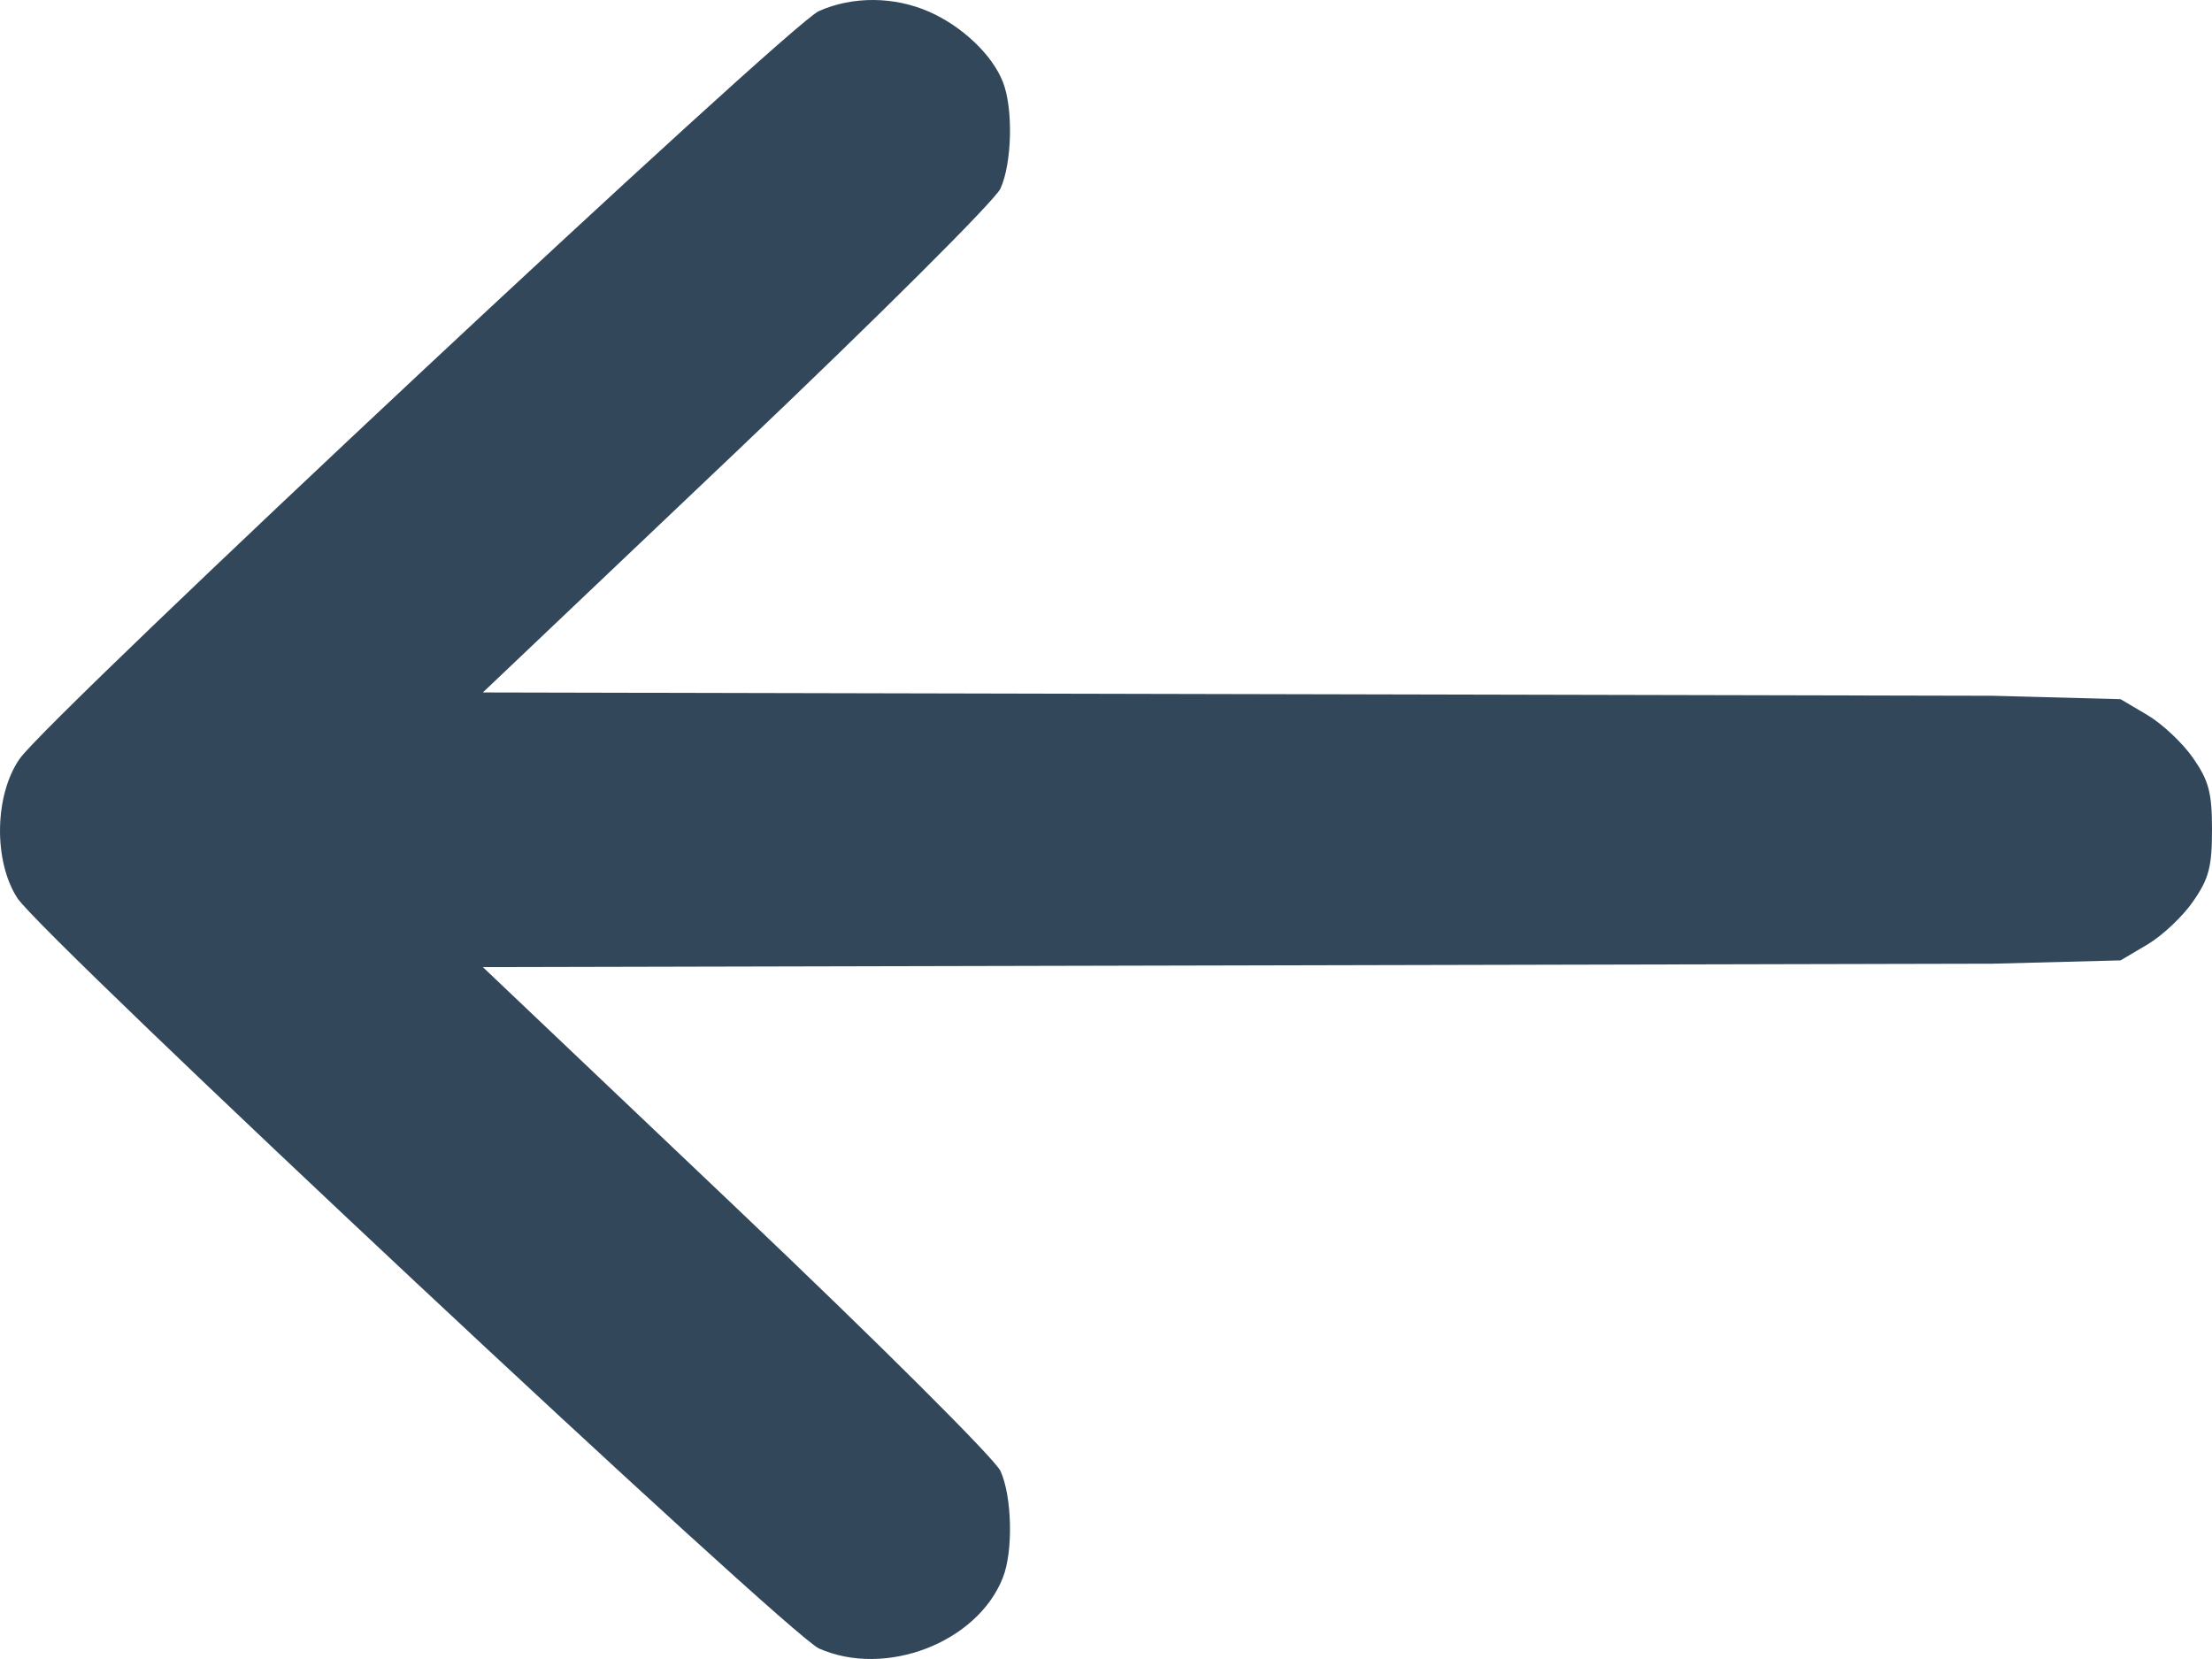 <svg width="24" height="18" viewBox="0 0 24 18" fill="none" xmlns="http://www.w3.org/2000/svg">
<path fill-rule="evenodd" clip-rule="evenodd" d="M10.084 0.129C10.439 0.285 10.765 0.595 10.88 0.886C10.995 1.173 10.981 1.769 10.855 2.046C10.795 2.176 9.524 3.442 7.993 4.897L5.239 7.513L21.623 7.549L23.008 7.586L23.299 7.758C23.46 7.853 23.683 8.063 23.795 8.225C23.966 8.471 24 8.601 24 9.003C24 9.405 23.966 9.535 23.795 9.78C23.683 9.943 23.46 10.153 23.299 10.248L23.008 10.42L21.623 10.456L5.239 10.493L7.993 13.109C9.524 14.563 10.795 15.829 10.855 15.96C10.981 16.237 10.995 16.832 10.88 17.12C10.601 17.824 9.607 18.205 8.886 17.886C8.555 17.74 0.463 10.164 0.189 9.745C-0.072 9.344 -0.061 8.627 0.213 8.233C0.53 7.776 8.561 0.263 8.885 0.12C9.253 -0.043 9.703 -0.04 10.084 0.129Z" fill="#33475B"/>
</svg>

